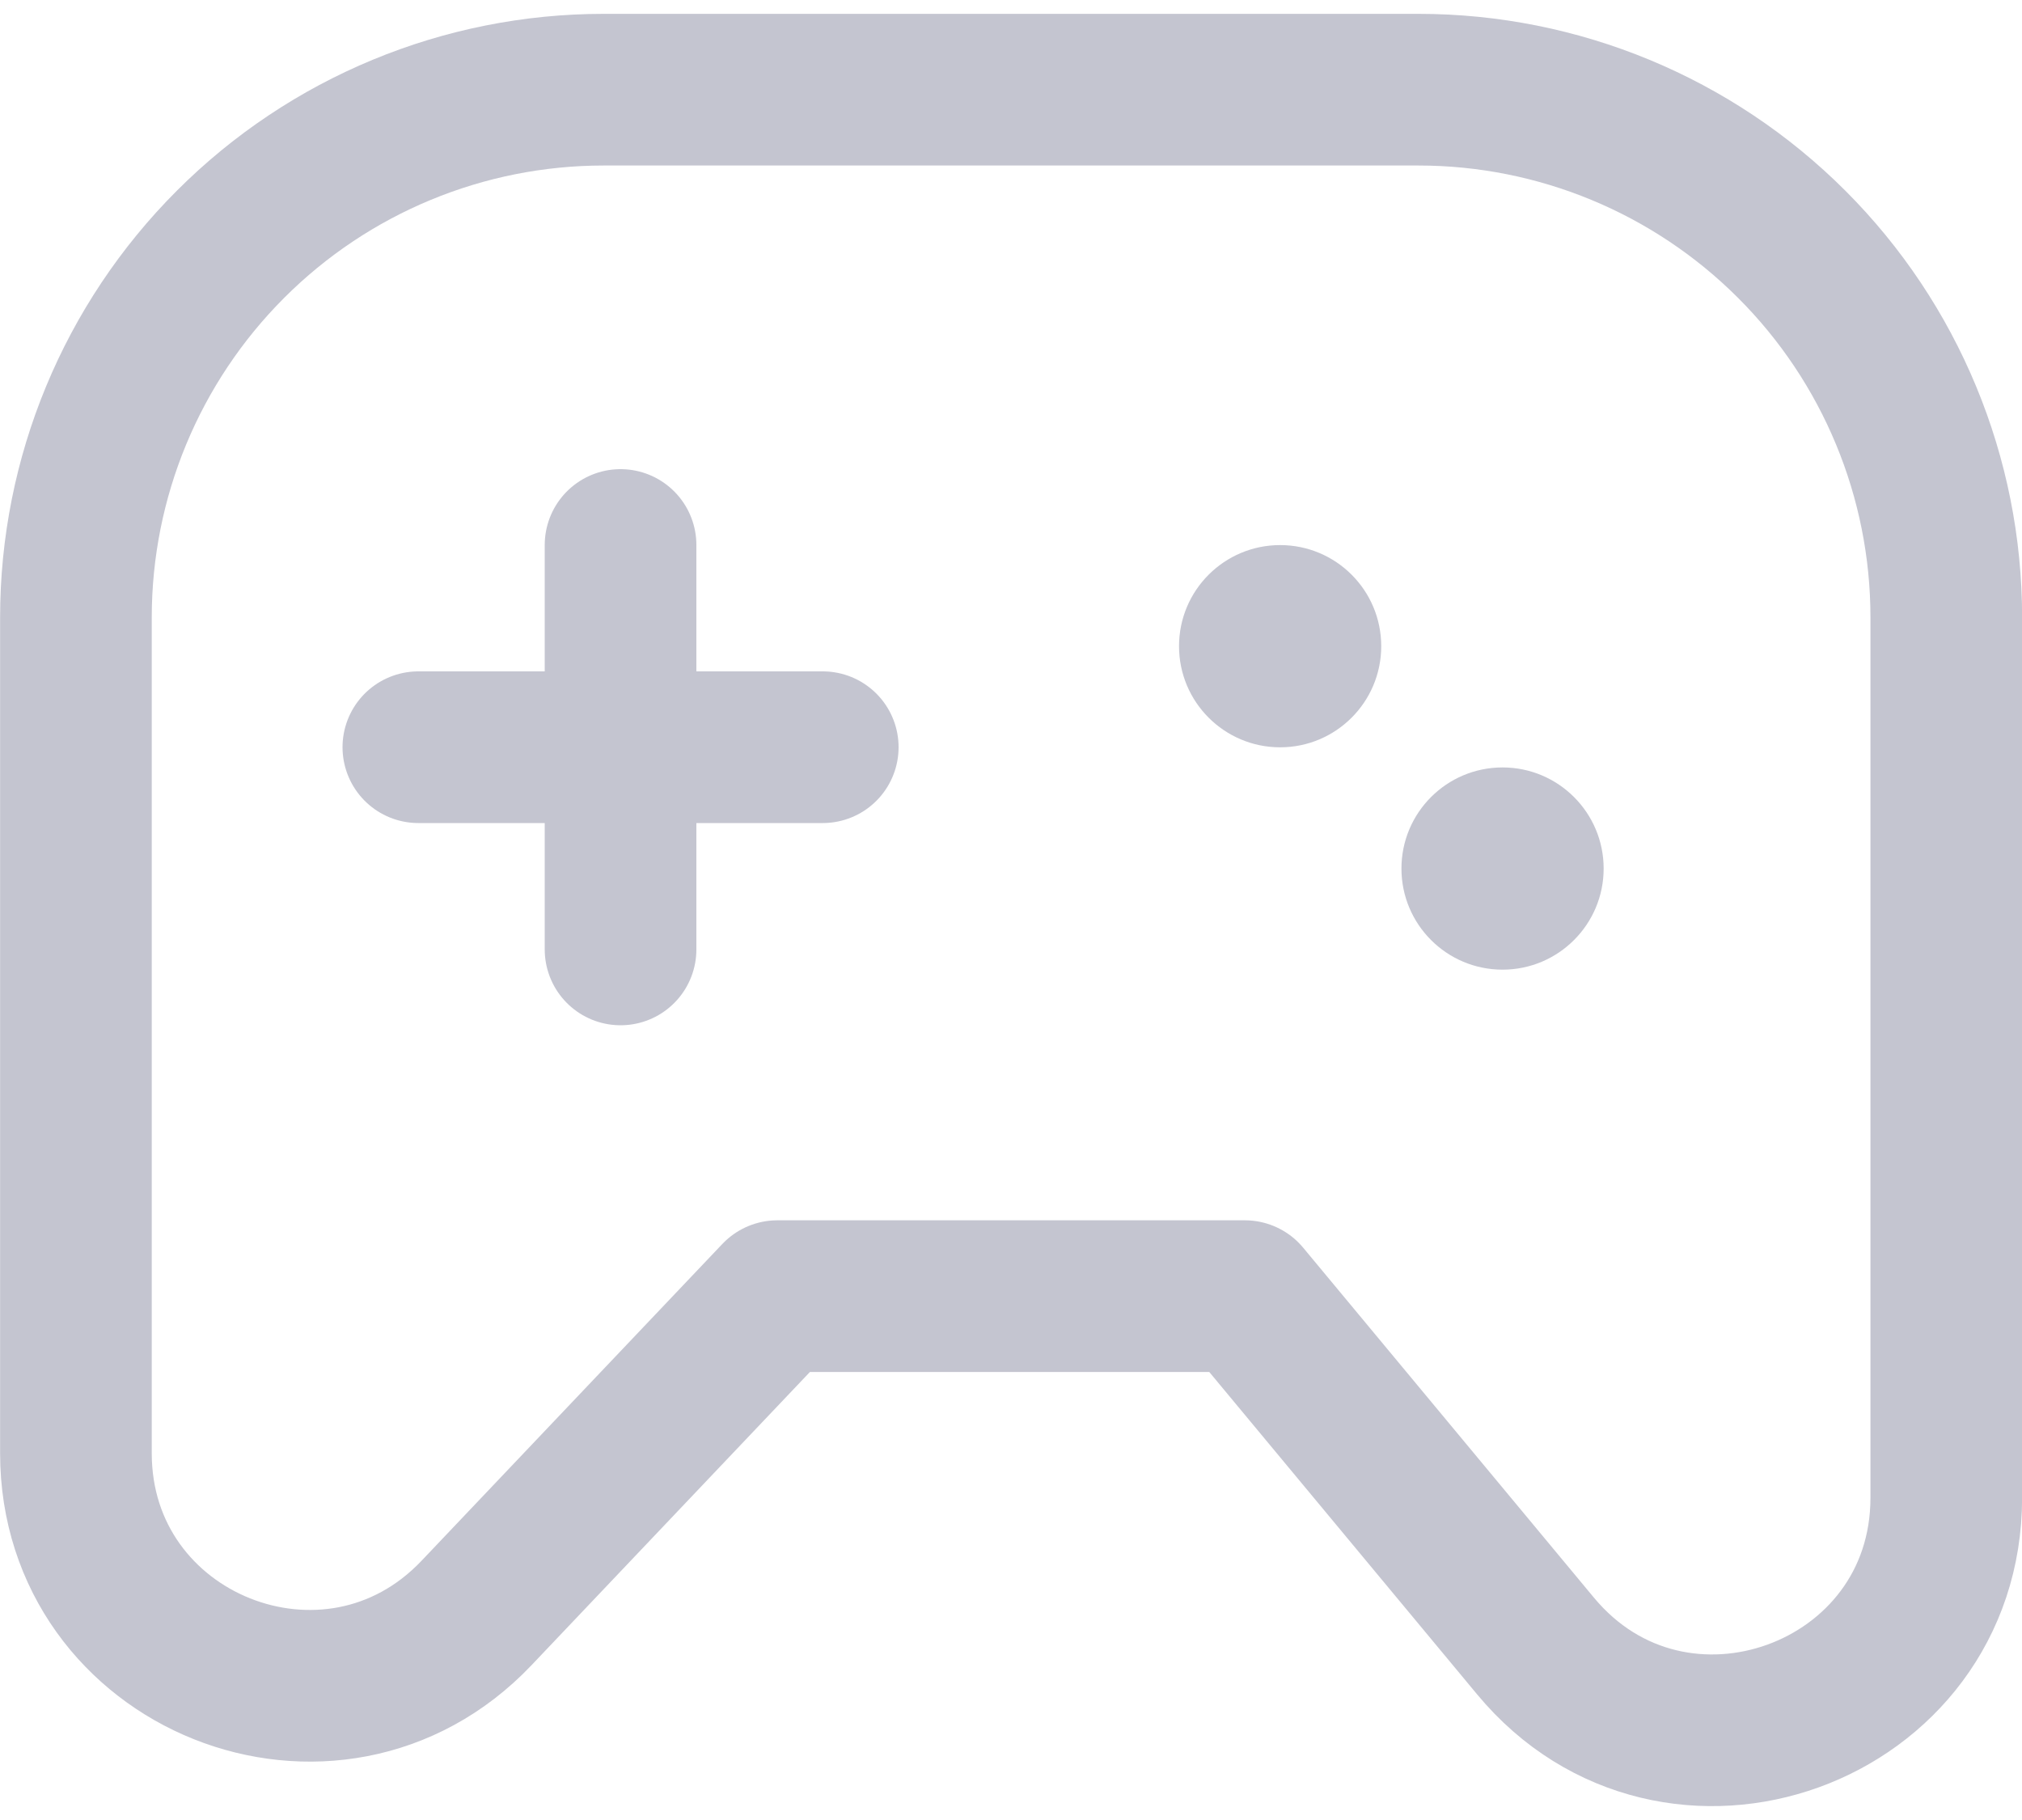 <svg width="20" height="18" viewBox="0 0 20 18" fill="none" xmlns="http://www.w3.org/2000/svg">
<g id="Group">
<path id="Vector" d="M6.138 5.39V9.39M4.138 7.39H8.138M14.031 0.887H5.97C4.586 0.887 3.258 1.437 2.28 2.416C1.301 3.395 0.751 4.722 0.751 6.107V14.372C0.751 16.447 3.284 17.457 4.713 15.953L7.689 12.819H12.313L15.188 16.279C16.562 17.933 19.251 16.961 19.251 14.812V6.106C19.251 4.722 18.701 3.394 17.722 2.416C16.743 1.437 15.415 0.887 14.031 0.887Z" stroke="#C4C5D0" stroke-width="1.5" stroke-linecap="round" stroke-linejoin="round"/>
<path id="Vector_2" d="M12.662 7.391C13.214 7.391 13.662 6.943 13.662 6.391C13.662 5.838 13.214 5.391 12.662 5.391C12.11 5.391 11.662 5.838 11.662 6.391C11.662 6.943 12.11 7.391 12.662 7.391Z" fill="#C4C5D0"/>
<path id="Vector_3" d="M14.862 9.59C15.414 9.59 15.862 9.142 15.862 8.59C15.862 8.038 15.414 7.59 14.862 7.59C14.309 7.59 13.862 8.038 13.862 8.59C13.862 9.142 14.309 9.59 14.862 9.59Z" fill="#C4C5D0"/>
</g>
</svg>

